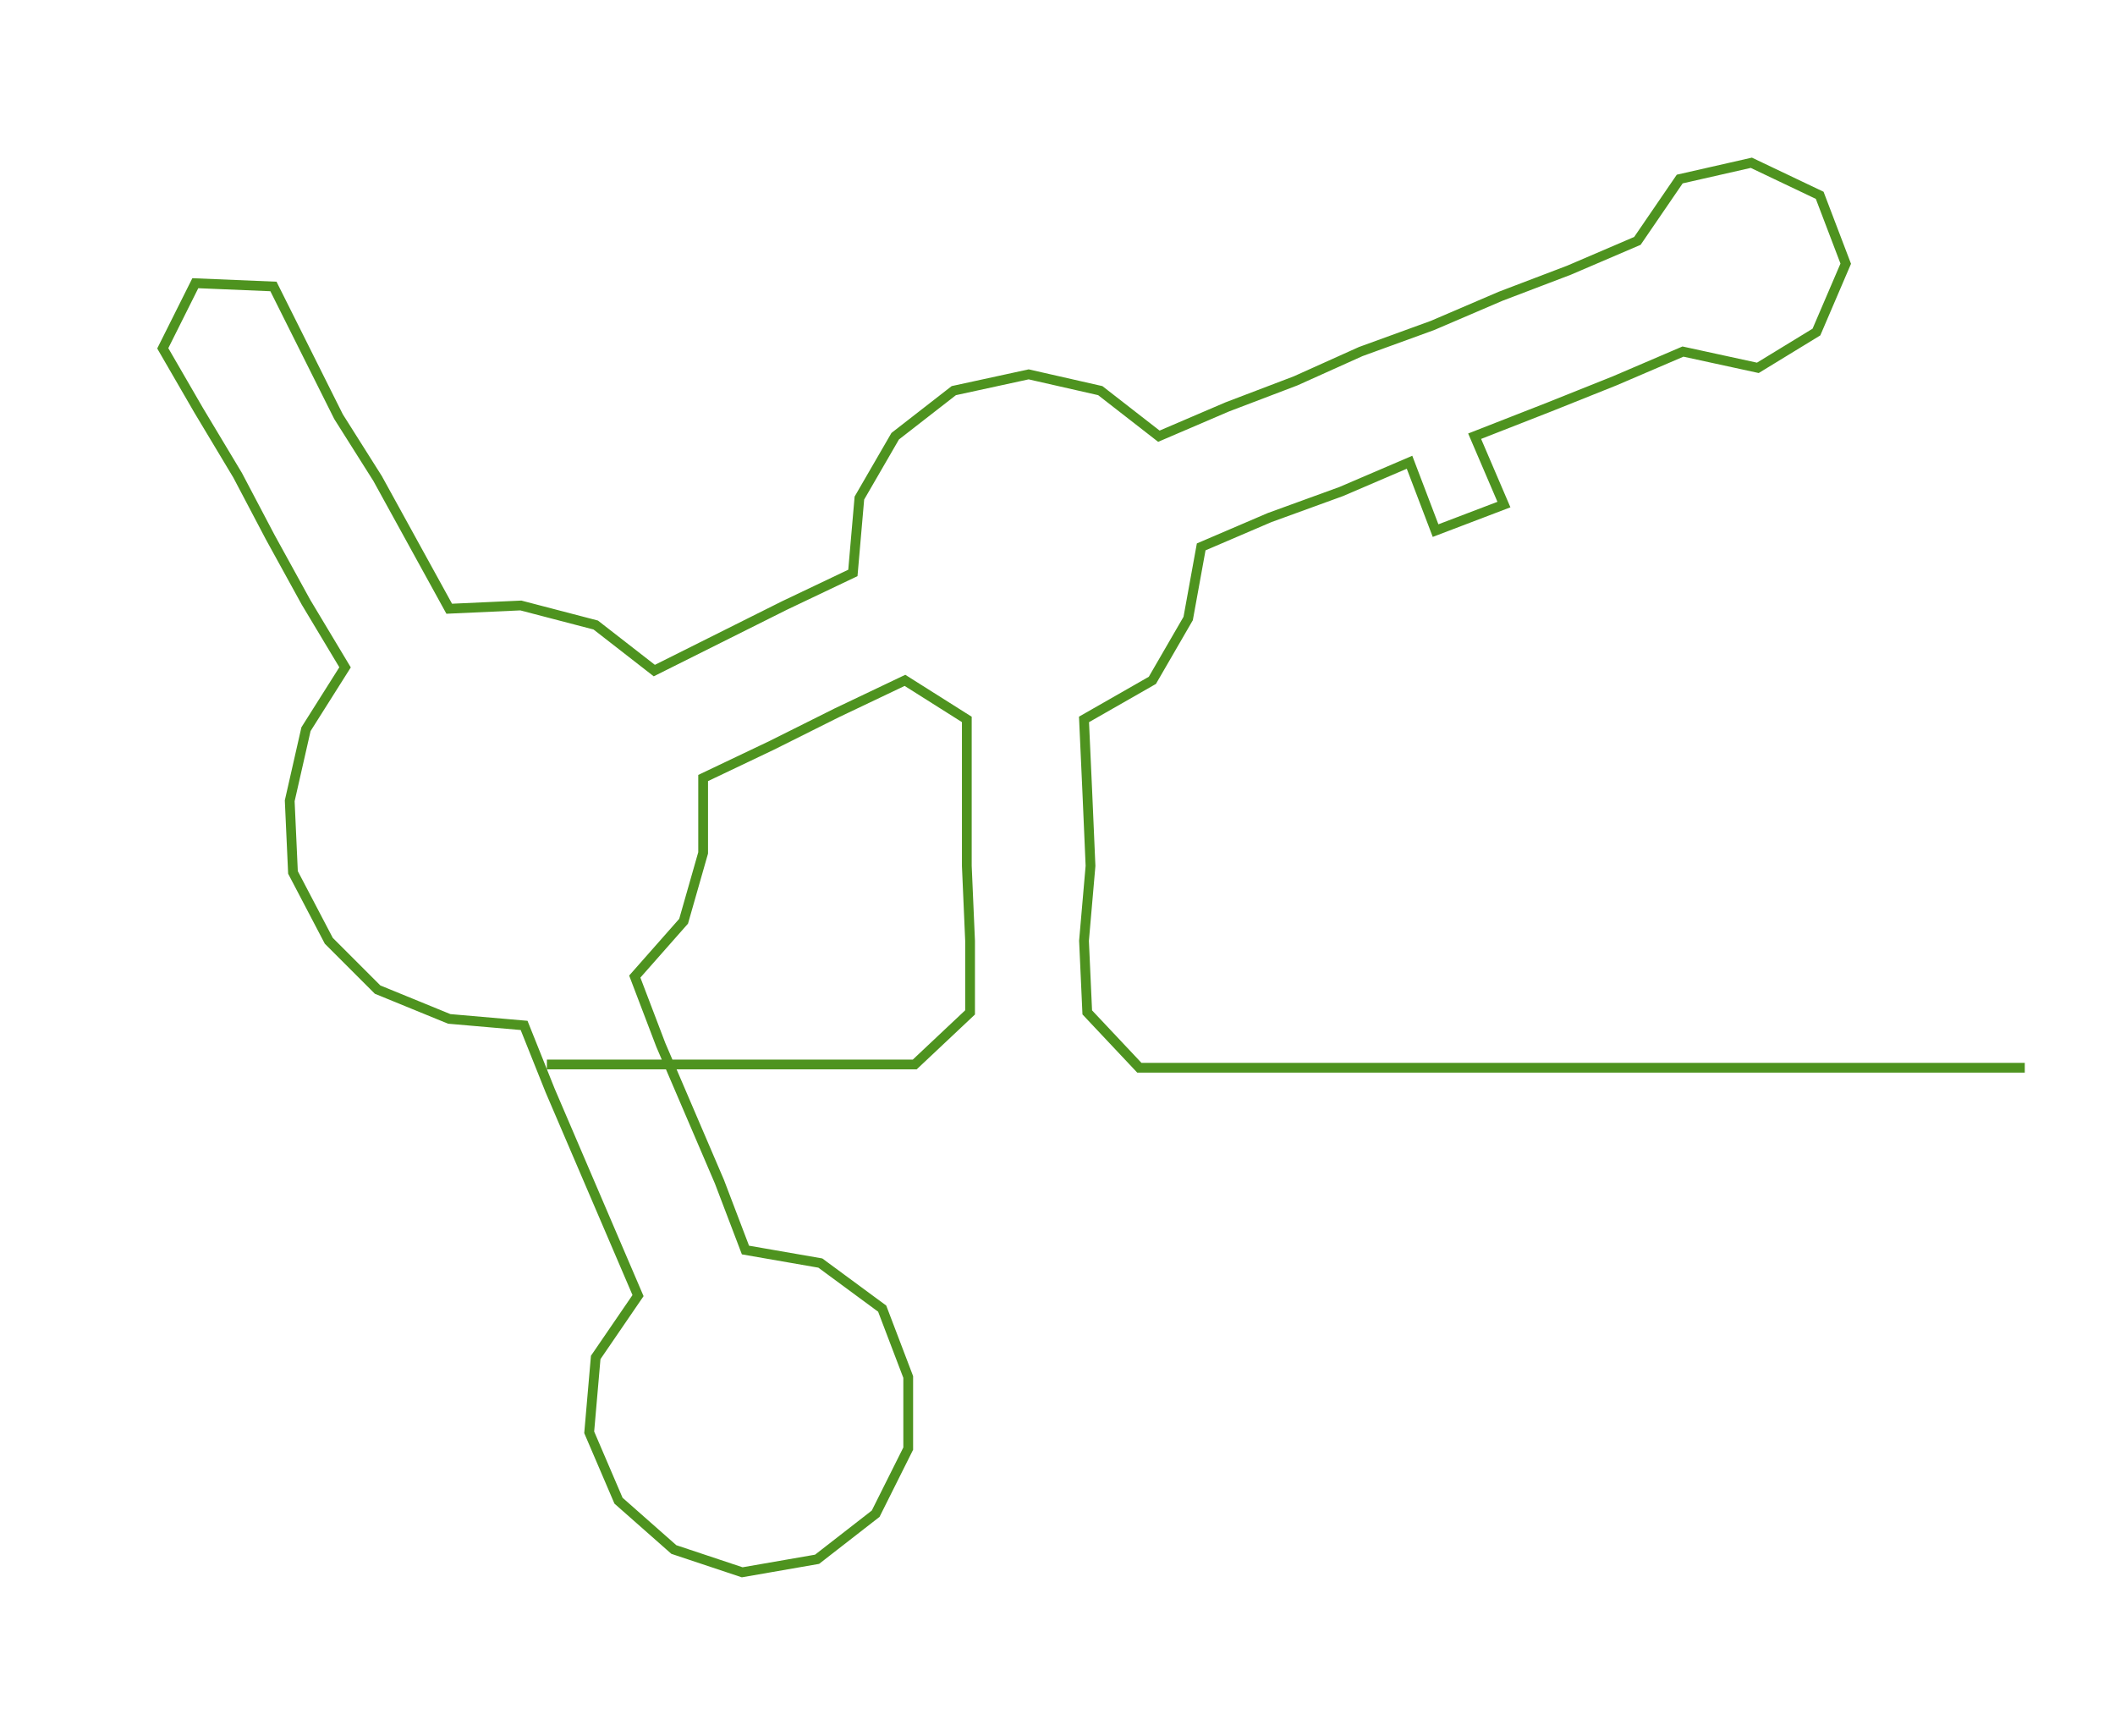 <ns0:svg xmlns:ns0="http://www.w3.org/2000/svg" width="300px" height="246.269px" viewBox="0 0 649.716 533.35"><ns0:path style="stroke:#4e931f;stroke-width:3px;fill:none;" d="M168 327 L168 327 L191 327 L213 327 L236 327 L259 327 L281 327 L298 311 L298 289 L297 266 L297 243 L297 221 L278 209 L257 219 L237 229 L216 239 L216 262 L210 283 L195 300 L203 321 L212 342 L221 363 L229 384 L252 388 L271 402 L279 423 L279 445 L269 465 L251 479 L228 483 L207 476 L190 461 L181 440 L183 417 L196 398 L187 377 L178 356 L169 335 L161 315 L138 313 L116 304 L101 289 L90 268 L89 246 L94 224 L106 205 L94 185 L83 165 L73 146 L61 126 L50 107 L60 87 L84 88 L94 108 L104 128 L116 147 L127 167 L138 187 L160 186 L183 192 L201 206 L221 196 L241 186 L262 176 L264 153 L275 134 L293 120 L316 115 L338 120 L356 134 L377 125 L398 117 L418 108 L440 100 L461 91 L482 83 L503 74 L516 55 L538 50 L559 60 L567 81 L558 102 L540 113 L517 108 L496 117 L476 125 L453 134 L462 155 L441 163 L433 142 L412 151 L390 159 L369 168 L365 190 L354 209 L333 221 L334 243 L335 266 L333 289 L334 311 L350 328 L372 328 L395 328 L418 328 L440 328 L463 328 L486 328 L508 328 L531 328 L554 328 L577 328 L599 328 L622 328" /></ns0:svg>
